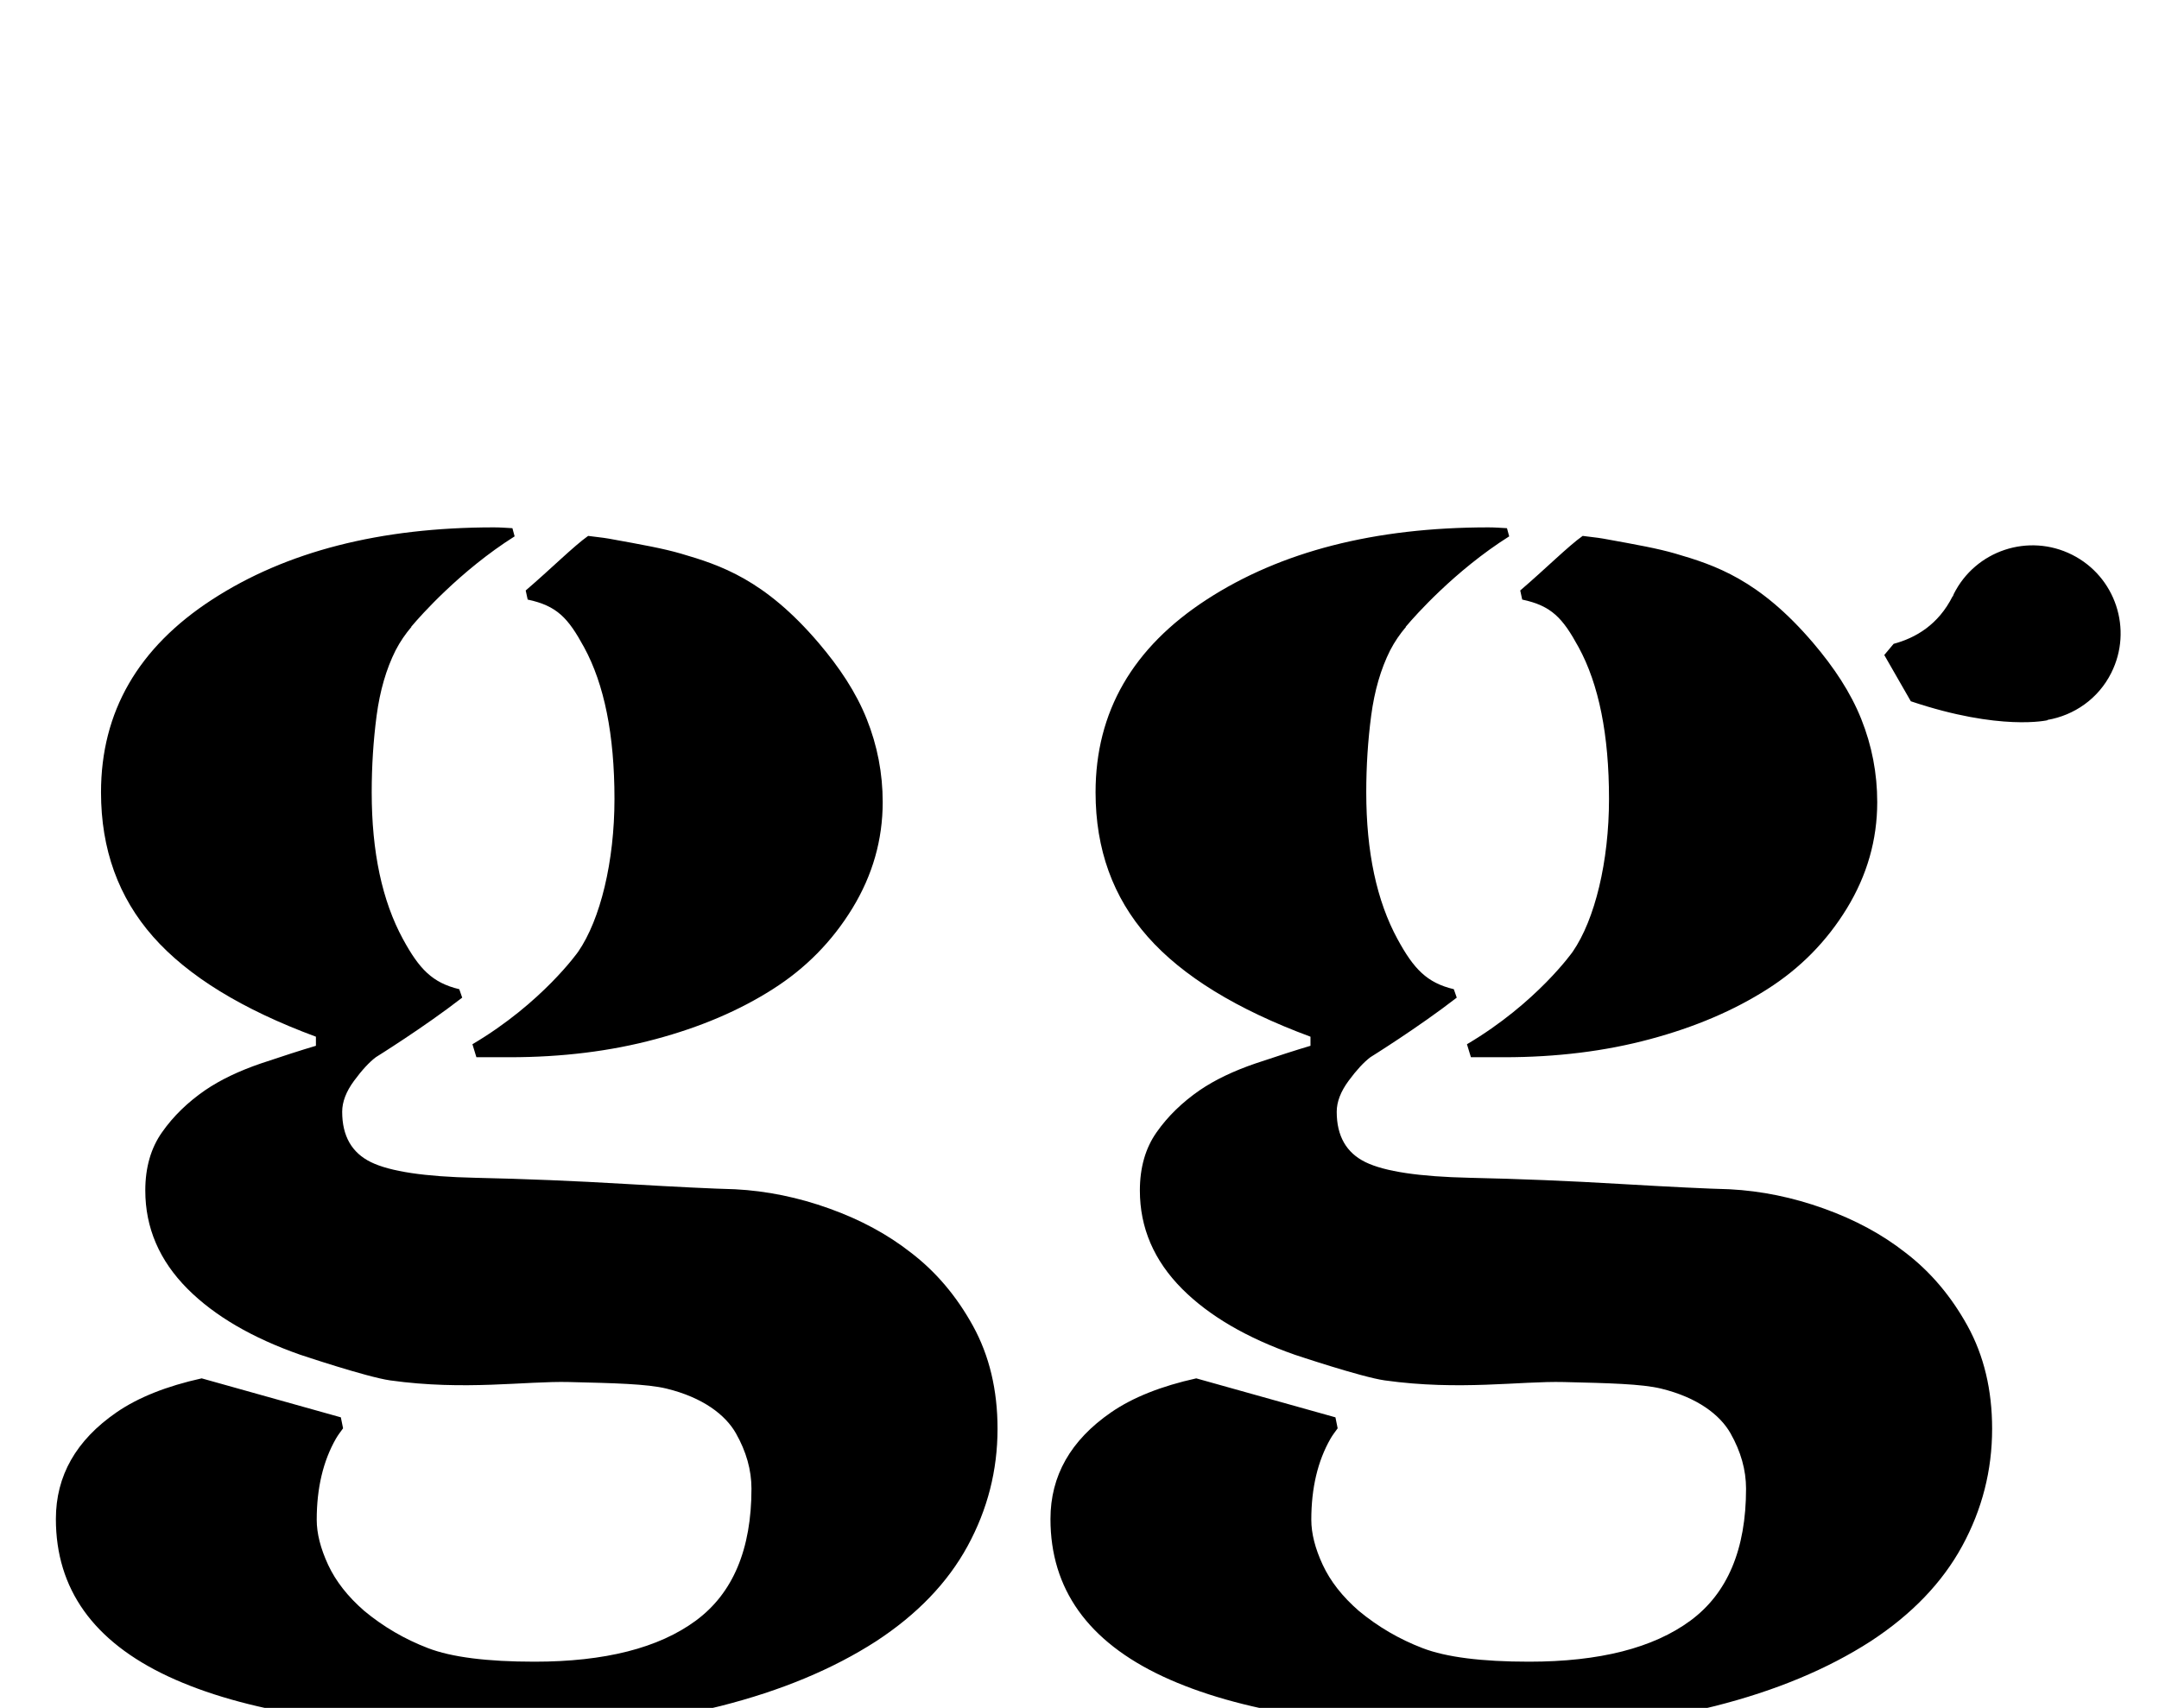 <?xml version="1.0" standalone="no"?>
<!DOCTYPE svg PUBLIC "-//W3C//DTD SVG 1.1//EN" "http://www.w3.org/Graphics/SVG/1.1/DTD/svg11.dtd" >
<svg xmlns="http://www.w3.org/2000/svg" xmlns:xlink="http://www.w3.org/1999/xlink" version="1.1" viewBox="-10 0 1264 1000">
  <g transform="matrix(1 0 0 -1 0 800)">
   <path fill="currentColor"
d="M523.121 66.693c14.73 -11.227 26.879 -25.551 36.493 -43c9.606 -17.449 14.401 -37.539 14.401 -60.293c0 -24.328 -5.837 -47.199 -17.527 -68.652c-11.69 -21.445 -29.531 -40.015 -53.546 -55.725
c-25.292 -16.305 -55.63 -28.951 -91.006 -37.915s-79.159 -13.445 -131.342 -13.445c-84.197 0 -148.234 10.248 -192.088 30.737c-43.861 20.489 -65.792 51.227 -65.792 92.205c0 25.292 11.823 46.102 35.493 62.424
c12.771 8.807 29.477 15.389 49.864 19.909l81.478 -22.824l1.301 -6.425c-1.418 -1.982 -2.922 -3.879 -4.16 -6.025c-7.521 -13.124 -11.267 -28.99 -11.267 -47.536c0 -8 2.241 -16.807 6.699 -26.413
c4.481 -9.606 11.51 -18.57 21.093 -26.899c11.188 -9.285 23.654 -16.588 37.382 -21.846c13.751 -5.281 34.515 -7.93 62.33 -7.93c41.222 0 72.696 8.008 94.424 24.016c21.735 16.008 32.595 41.763 32.595 77.319
c0 10.883 -3.04 21.688 -9.104 32.398c-6.088 10.727 -19.251 20.976 -40.735 26.194c-11.369 2.734 -30.456 3.173 -56.806 3.815c-25.637 0.65 -61.131 -5.163 -104.898 0.964c-13.562 1.904 -52.66 15.028 -52.66 15.028
c-27.995 9.825 -50.083 22.651 -65.988 38.603c-16.47 16.548 -24.696 35.752 -24.696 57.55c0 13.484 3.283 24.908 9.85 34.17c6.559 9.348 14.958 17.488 25.206 24.571c8.964 6.104 19.847 11.29 32.657 15.67
c12.803 4.302 23.529 7.765 32.18 10.327v5.32c-43.227 16.008 -75 35.518 -95.332 58.569c-20.324 23.052 -30.486 51.227 -30.486 84.519c0 47.09 21.689 84.707 65.072 112.883c43.376 28.168 98.364 42.256 164.956 42.256
c3.667 0 7.248 -0.282 10.829 -0.479l1.293 -4.779c-32.046 -20.215 -55.739 -47.27 -59.704 -51.971c-0.399 -0.438 -0.877 -1.019 -0.877 -1.019l0.156 -0.023c-3.439 -4.059 -6.604 -8.579 -9.284 -13.781
c-5.461 -10.891 -9.144 -23.592 -11.087 -38.165c-1.92 -14.581 -2.876 -29.547 -2.876 -44.92c0 -34.875 6.104 -63.544 18.311 -85.953c9.504 -17.449 17.151 -25.551 32.955 -29.319l1.716 -4.937
c-22.33 -17.332 -50.584 -34.898 -50.584 -34.898c-3.839 -2.907 -8.078 -7.491 -12.725 -13.791c-4.639 -6.284 -6.958 -12.349 -6.958 -18.146c0 -14.166 5.603 -23.991 16.807 -29.476s31.528 -8.524 60.989 -9.167
c29.132 -0.635 58.585 -1.842 88.359 -3.62c29.774 -1.739 51.07 -2.781 63.873 -3.103c18.569 -0.964 36.975 -4.74 55.223 -11.307c18.248 -6.542 34.099 -15.122 47.544 -25.668zM331.913 421.082
c-9.277 17.026 -15.782 24.21 -32.98 27.854l-1.159 5.328c14.754 12.623 28.121 25.99 36.56 31.953c4.004 -0.58 8.102 -0.901 12.066 -1.599c20.332 -3.683 31.717 -5.728 42.239 -8.768
c23.091 -6.746 48.947 -15.106 80.68 -52.348c12.168 -14.308 21.852 -28.857 28.09 -44.465c6.245 -15.623 9.371 -31.834 9.371 -48.703c0 -22.088 -5.924 -42.82 -17.77 -62.213c-11.847 -19.369 -27.368 -35.11 -46.58 -47.302
c-19.533 -12.466 -42.42 -22.252 -68.676 -29.273c-26.248 -7.067 -54.745 -10.585 -85.482 -10.585h-19.361l-2.327 7.608c40.9 24.172 61.954 54.227 61.954 54.227c12.928 18.805 21.21 52.645 21.21 89.439
c0 37.476 -5.947 67.093 -17.833 88.844zM1203.07 475.207c25.449 -12.748 35.752 -43.744 22.988 -69.193c-7.624 -15.231 -21.806 -24.877 -37.398 -27.557l0.125 -0.156s-27.572 -6.566 -80.084 11.087l-15.545 27.087l5.484 6.542
c12.928 3.463 26.232 11.227 34.554 27.894l0.117 -0.141c0.228 0.485 0.306 0.979 0.541 1.44c12.764 25.48 43.76 35.761 69.217 22.997zM1105.38 66.692c14.73 -11.227 26.881 -25.55 36.511 -42.999
c9.606 -17.449 14.409 -37.539 14.409 -60.293c0 -24.328 -5.845 -47.199 -17.527 -68.652c-11.69 -21.445 -29.539 -40.015 -53.546 -55.725c-25.292 -16.305 -55.63 -28.951 -91.006 -37.915s-79.159 -13.445 -131.342 -13.445
c-84.197 0 -148.227 10.248 -192.088 30.737s-65.792 51.227 -65.792 92.205c0 25.292 11.823 46.102 35.493 62.424c12.764 8.807 29.477 15.389 49.864 19.909l81.478 -22.824l1.301 -6.425c-1.418 -1.982 -2.922 -3.879 -4.16 -6.025
c-7.529 -13.124 -11.267 -28.99 -11.267 -47.536c0 -8 2.241 -16.807 6.707 -26.413c4.481 -9.606 11.502 -18.57 21.085 -26.899c11.188 -9.285 23.654 -16.588 37.382 -21.846c13.743 -5.281 34.515 -7.93 62.33 -7.93
c41.214 0 72.696 8.008 94.424 24.016s32.595 41.763 32.595 77.319c0 10.883 -3.04 21.688 -9.104 32.398c-6.088 10.727 -19.251 20.975 -40.743 26.193c-11.361 2.734 -30.448 3.173 -56.806 3.815
c-25.629 0.643 -61.131 -5.163 -104.891 0.964c-13.562 1.904 -52.668 15.028 -52.668 15.028c-27.987 9.825 -50.083 22.651 -65.988 38.603c-16.47 16.548 -24.689 35.752 -24.689 57.55c0 13.484 3.283 24.908 9.841 34.17
c6.566 9.348 14.966 17.488 25.214 24.571c8.964 6.104 19.847 11.29 32.657 15.67c12.803 4.302 23.529 7.765 32.172 10.327v5.32c-43.227 16.008 -75 35.518 -95.324 58.569c-20.341 23.052 -30.503 51.227 -30.503 84.519
c0 47.09 21.696 84.707 65.072 112.883c43.384 28.168 98.372 42.256 164.964 42.256c3.659 0 7.24 -0.282 10.821 -0.479l1.301 -4.779c-32.054 -20.215 -55.747 -47.27 -59.712 -51.971
c-0.399 -0.438 -0.877 -1.019 -0.877 -1.019l0.156 -0.023c-3.439 -4.059 -6.604 -8.579 -9.284 -13.781c-5.461 -10.891 -9.144 -23.592 -11.079 -38.165c-1.92 -14.581 -2.884 -29.547 -2.884 -44.92
c0 -34.875 6.104 -63.544 18.311 -85.953c9.496 -17.449 17.151 -25.551 32.955 -29.319l1.716 -4.937c-22.33 -17.332 -50.584 -34.898 -50.584 -34.898c-3.839 -2.907 -8.086 -7.491 -12.725 -13.791
c-4.646 -6.284 -6.966 -12.349 -6.966 -18.146c0 -14.166 5.603 -23.991 16.807 -29.476s31.536 -8.524 60.989 -9.167c29.132 -0.635 58.593 -1.842 88.367 -3.62c29.774 -1.739 51.062 -2.781 63.865 -3.103
c18.569 -0.964 36.975 -4.74 55.223 -11.307c18.256 -6.542 34.099 -15.122 47.544 -25.668zM914.177 421.082c-9.285 17.026 -15.79 24.21 -32.988 27.854l-1.159 5.328c14.754 12.623 28.121 25.99 36.56 31.953
c4.004 -0.58 8.102 -0.901 12.066 -1.599c20.332 -3.683 31.717 -5.728 42.239 -8.768c23.091 -6.746 48.947 -15.106 80.68 -52.348c12.16 -14.308 21.845 -28.857 28.09 -44.465c6.245 -15.623 9.371 -31.834 9.371 -48.703
c0 -22.088 -5.932 -42.82 -17.77 -62.213c-11.847 -19.369 -27.376 -35.11 -46.58 -47.302c-19.533 -12.466 -42.428 -22.252 -68.676 -29.273c-26.248 -7.067 -54.745 -10.585 -85.482 -10.585h-19.369l-2.319 7.608
c40.9 24.172 61.954 54.227 61.954 54.227c12.928 18.805 21.21 52.645 21.21 89.439c0 37.476 -5.939 67.093 -17.825 88.844z" />
  </g>

</svg>
